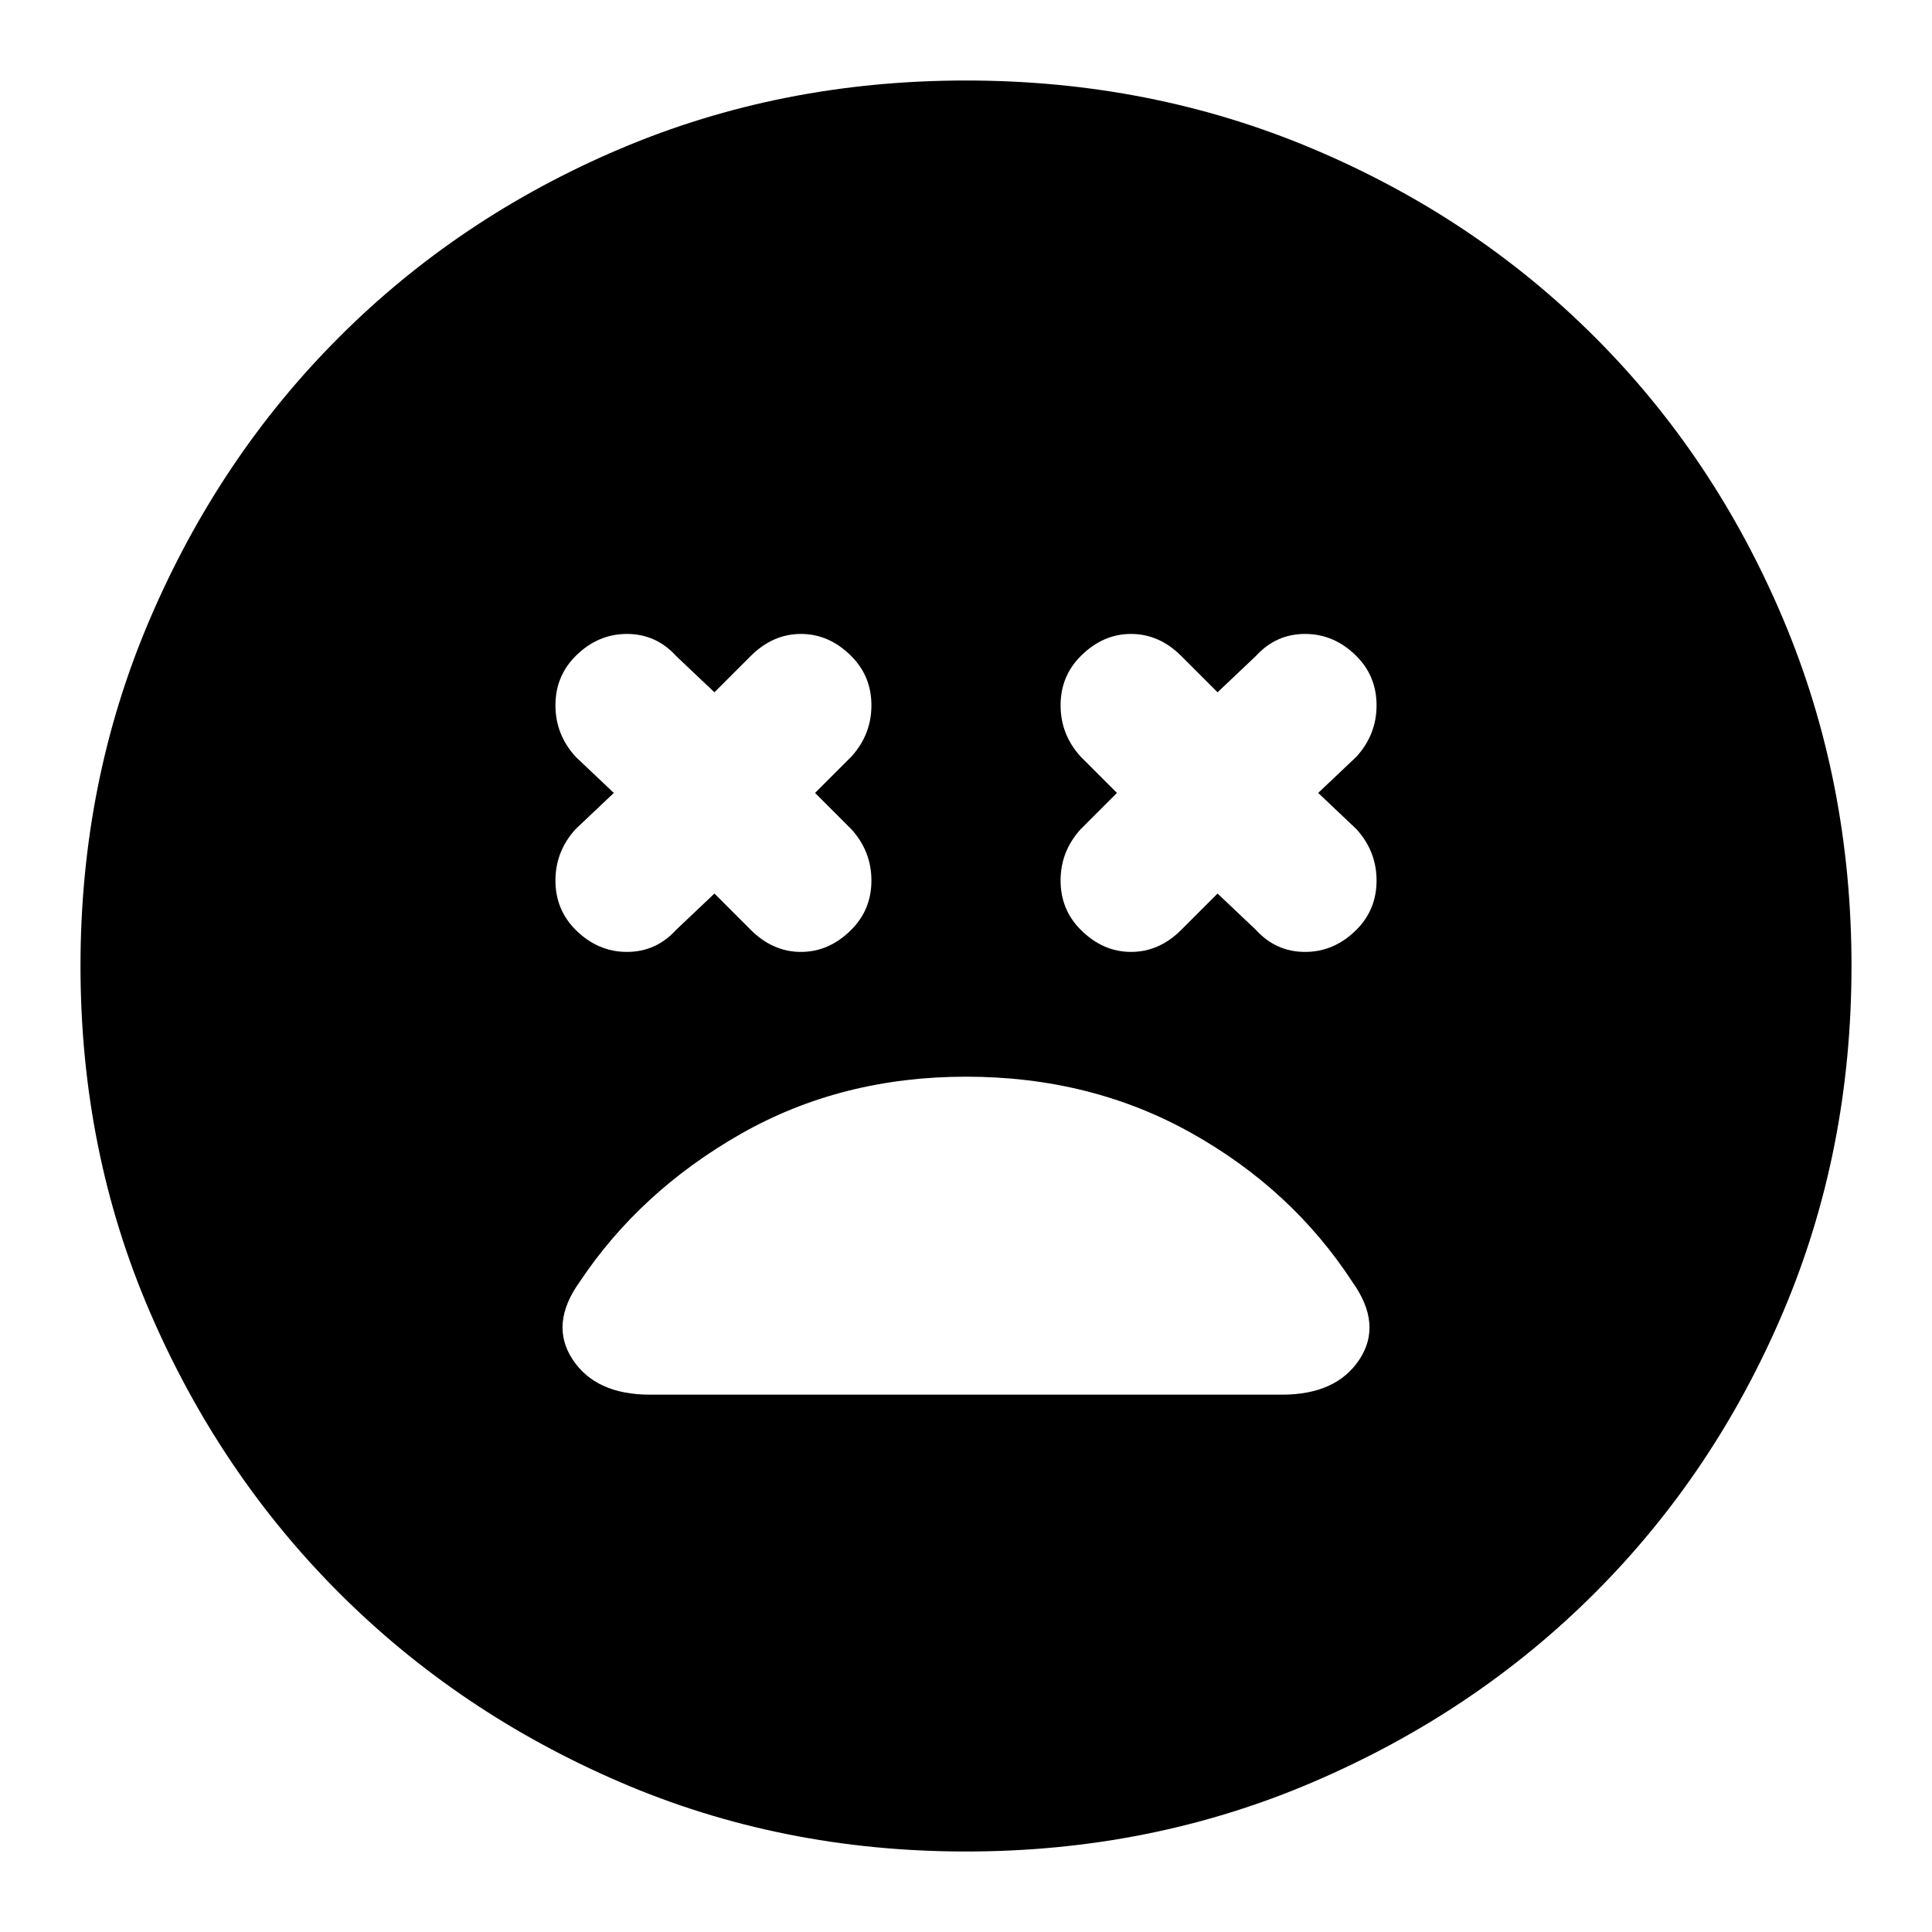 <svg xmlns="http://www.w3.org/2000/svg" height="24" width="24"><path d="M7.15 11.55q.275.275.638.275.362 0 .612-.275l.475-.45.45.45q.275.275.625.275t.625-.275q.25-.25.25-.612 0-.363-.25-.638l-.45-.45.45-.45q.25-.275.25-.638 0-.362-.25-.612-.275-.275-.625-.275t-.625.275l-.45.45-.475-.45q-.25-.275-.612-.275-.363 0-.638.275-.25.25-.25.612 0 .363.25.638l.475.45-.475.45q-.25.275-.25.638 0 .362.25.612Zm6.275 0q.275.275.625.275t.625-.275l.45-.45.475.45q.25.275.612.275.363 0 .638-.275.25-.25.25-.612 0-.363-.25-.638l-.475-.45.475-.45q.25-.275.25-.638 0-.362-.25-.612-.275-.275-.638-.275-.362 0-.612.275l-.475.45-.45-.45q-.275-.275-.625-.275t-.625.275q-.25.25-.25.612 0 .363.25.638l.45.45-.45.45q-.25.275-.25.638 0 .362.25.612ZM12 23q-2.3 0-4.3-.863-2-.862-3.487-2.349Q2.725 18.3 1.863 16.3 1 14.3 1 12t.863-4.312q.862-2.013 2.35-3.5Q5.7 2.7 7.7 1.85 9.7 1 12 1t4.312.85q2.013.85 3.5 2.338 1.488 1.487 2.338 3.5Q23 9.7 23 12q0 2.3-.85 4.3t-2.338 3.488q-1.487 1.487-3.5 2.349Q14.3 23 12 23Zm-3.925-5.675h7.85q.675 0 .963-.438.287-.437-.088-.962-.75-1.15-2-1.85-1.25-.7-2.8-.7-1.55 0-2.8.712-1.25.713-2 1.838-.375.525-.087.962.287.438.962.438Z"/></svg>